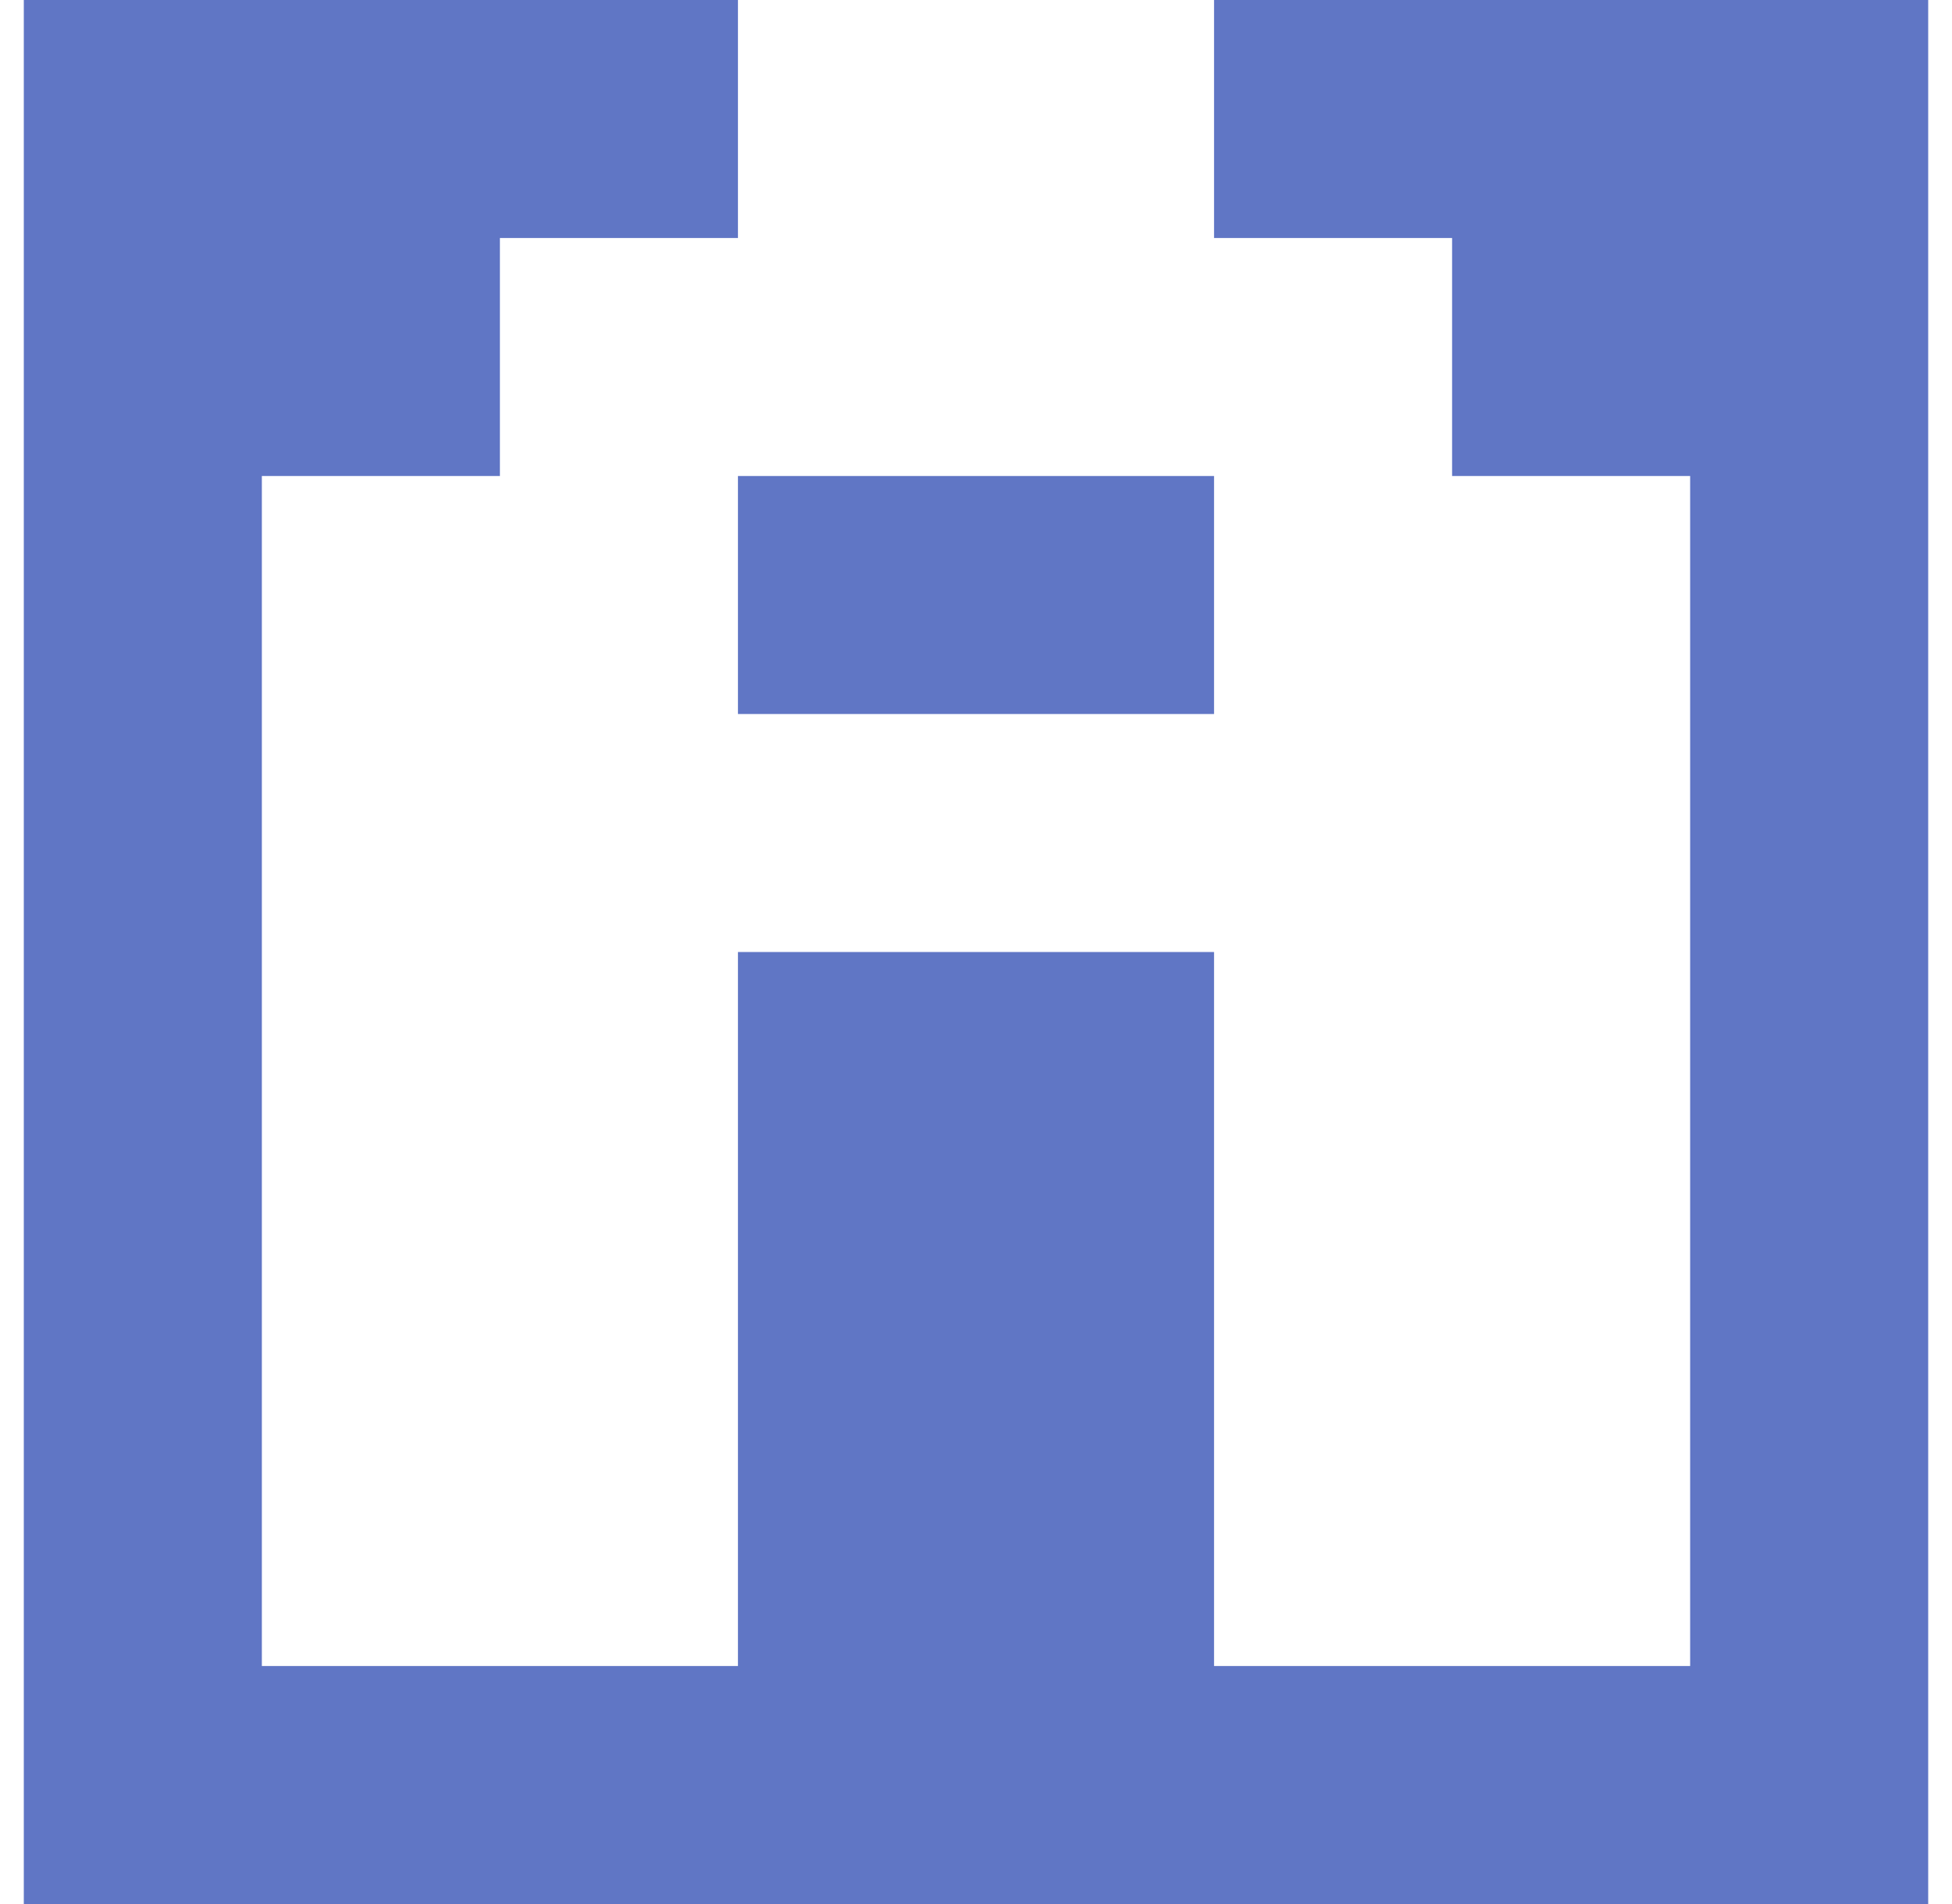 <?xml version="1.0" standalone="no"?>
<!DOCTYPE svg PUBLIC "-//W3C//DTD SVG 1.1//EN" "http://www.w3.org/Graphics/SVG/1.1/DTD/svg11.dtd" >
<svg xmlns="http://www.w3.org/2000/svg" xmlns:xlink="http://www.w3.org/1999/xlink" version="1.1" viewBox="-10 0 820 800" style="background-color:#20398d">
   <path fill="#6076c5"
d="M0 800v-800h300v100h-100v100h-100v500h200v-300h200v300h200v-500h-100v-100h-100v-100h300v800h-800zM300 200h200v100h-200v-100z" />
</svg>
